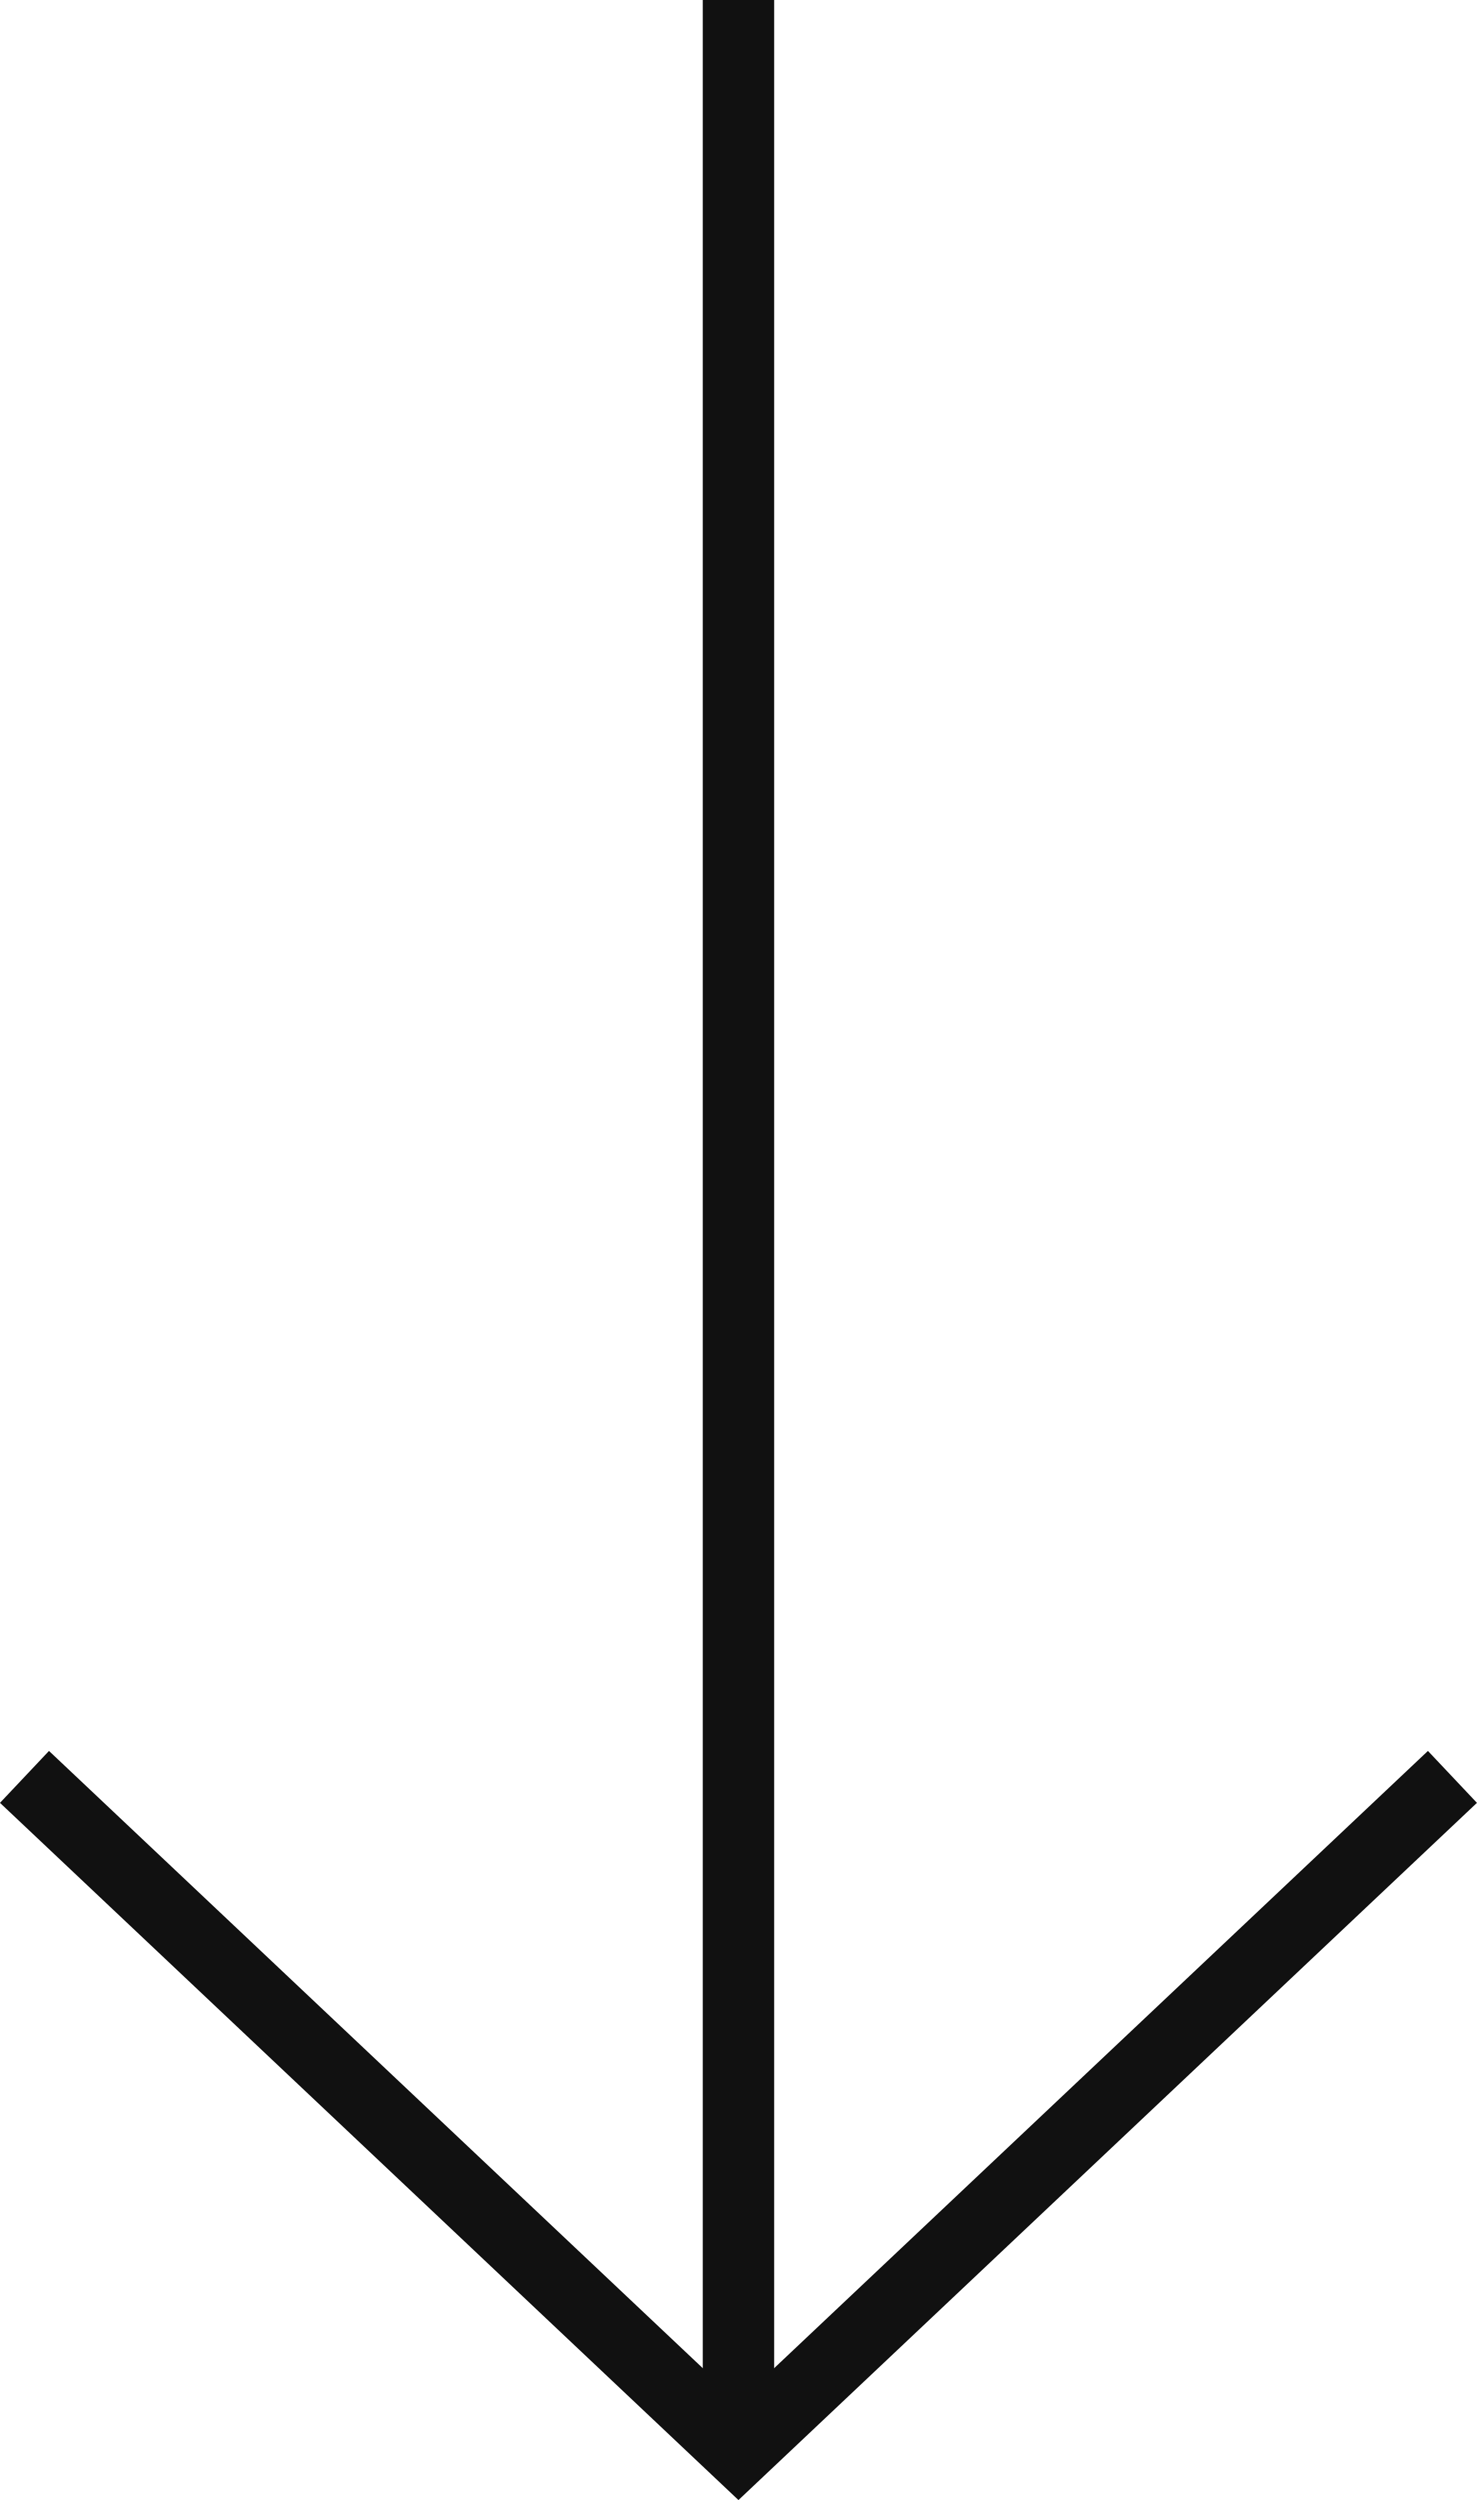 <svg xmlns="http://www.w3.org/2000/svg" width="20.687" height="35.012" viewBox="0 0 20.687 35.012">
  <g id="Group_394" data-name="Group 394" transform="translate(840.488 310.469) rotate(180)">
    <path id="Path_325" data-name="Path 325" d="M820.145,285.585l10-9.44,10,9.44" fill="none" stroke="#111" stroke-miterlimit="10" stroke-width="1" fill-rule="evenodd"/>
    <line id="Line_43" data-name="Line 43" y2="34.23" transform="translate(830.145 276.24)" fill="none" stroke="#111" stroke-miterlimit="10" stroke-width="1"/>
  </g>
</svg>
